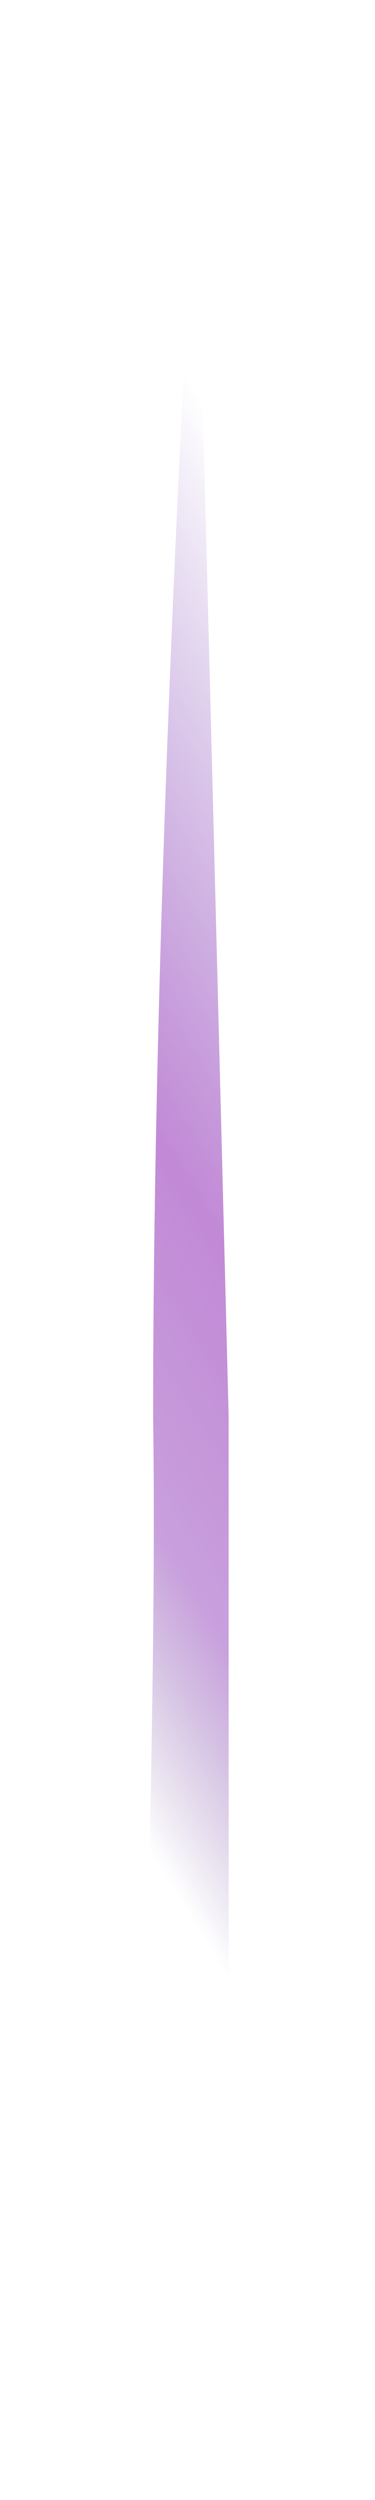<svg xmlns="http://www.w3.org/2000/svg" xmlns:xlink="http://www.w3.org/1999/xlink" viewBox="2935.611 -723.282 30.154 200.707">
  <defs>
    <style>
      .cls-1 {
        opacity: 0.593;
        fill: url(#linear-gradient);
      }

      .cls-2 {
        filter: url(#Path_1871);
      }
    </style>
    <linearGradient id="linear-gradient" x1="0.941" y1="0.909" x2="1" y2="0.135" gradientUnits="objectBoundingBox">
      <stop offset="0" stop-color="#4c2a81" stop-opacity="0"/>
      <stop offset="0.214" stop-color="#8a33b5" stop-opacity="0.784"/>
      <stop offset="0.473" stop-color="#9839ba"/>
      <stop offset="1" stop-color="#561da3" stop-opacity="0"/>
    </linearGradient>
    <filter id="Path_1871" x="2935.611" y="-723.282" width="30.154" height="200.707" filterUnits="userSpaceOnUse">
      <feOffset dy="3" input="SourceAlpha"/>
      <feGaussianBlur stdDeviation="3" result="blur"/>
      <feFlood flood-color="#ff7bd6"/>
      <feComposite operator="in" in2="blur"/>
      <feComposite in="SourceGraphic"/>
    </filter>
  </defs>
  <g class="cls-2" transform="matrix(1, 0, 0, 1, 0, 0)">
    <path id="Path_1871-2" data-name="Path 1871" class="cls-1" d="M852.559,1485.2l2.607,101.9v60.79s-5.287.62-6.073,0c-1.389-1.1.382-33.988,0-60.79C849.093,1540.418,852.559,1485.2,852.559,1485.2Z" transform="translate(2098.83 -2199.71)"/>
  </g>
</svg>
